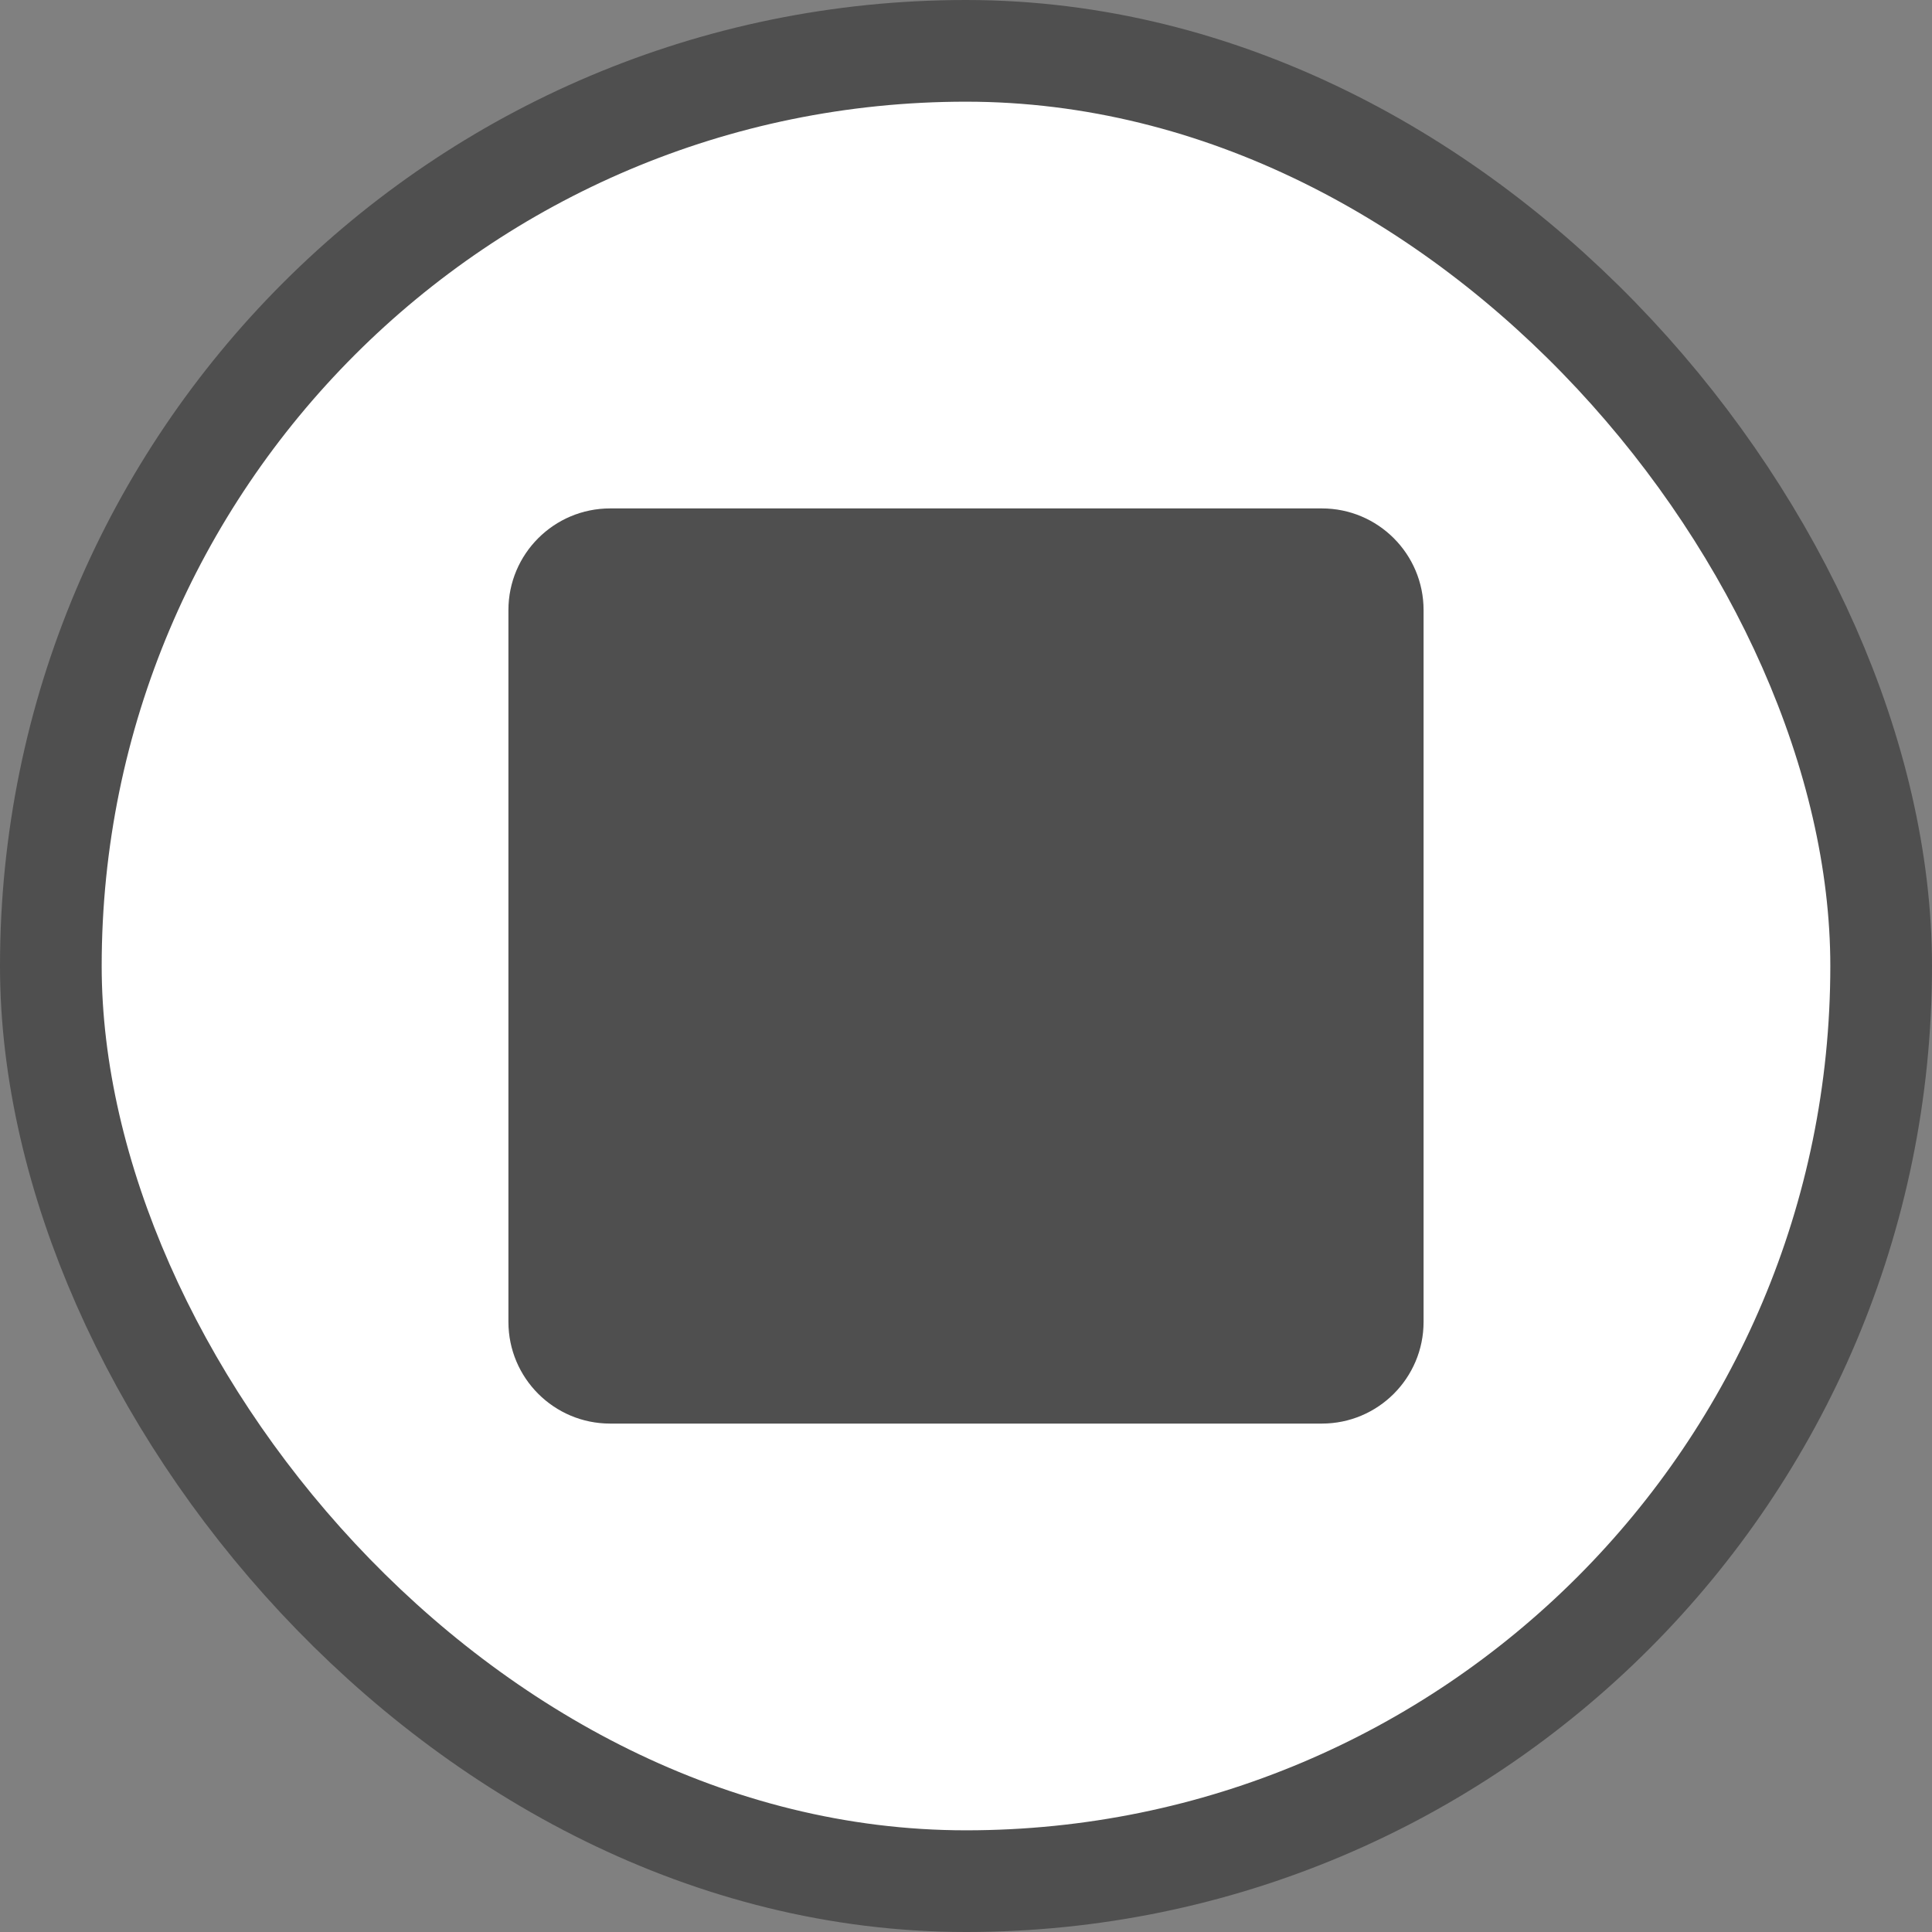 <svg xmlns="http://www.w3.org/2000/svg" viewBox="0 0 19 19" height="19" width="19"><rect x="0" y="0" width="19" height="19" fill="#808080" stroke="none"/><title>square-11.svg</title><rect fill="none" x="0" y="0" width="19" height="19"></rect><rect x="1" y="1" rx="8.5" ry="8.5" width="17" height="17" stroke="#4f4f4f" style="stroke-linejoin:round;stroke-miterlimit:4;" fill="#4f4f4f" stroke-width="2"></rect><rect x="1" y="1" width="17" height="17" rx="8.5" ry="8.5" fill="#fff"></rect><path fill="#4f4f4f" transform="translate(4 4)" d="M9,10H2c-0.552,0-1-0.448-1-1V2c0-0.552,0.448-1,1-1h7c0.552,0,1,0.448,1,1v7C10,9.552,9.552,10,9,10z"></path></svg>